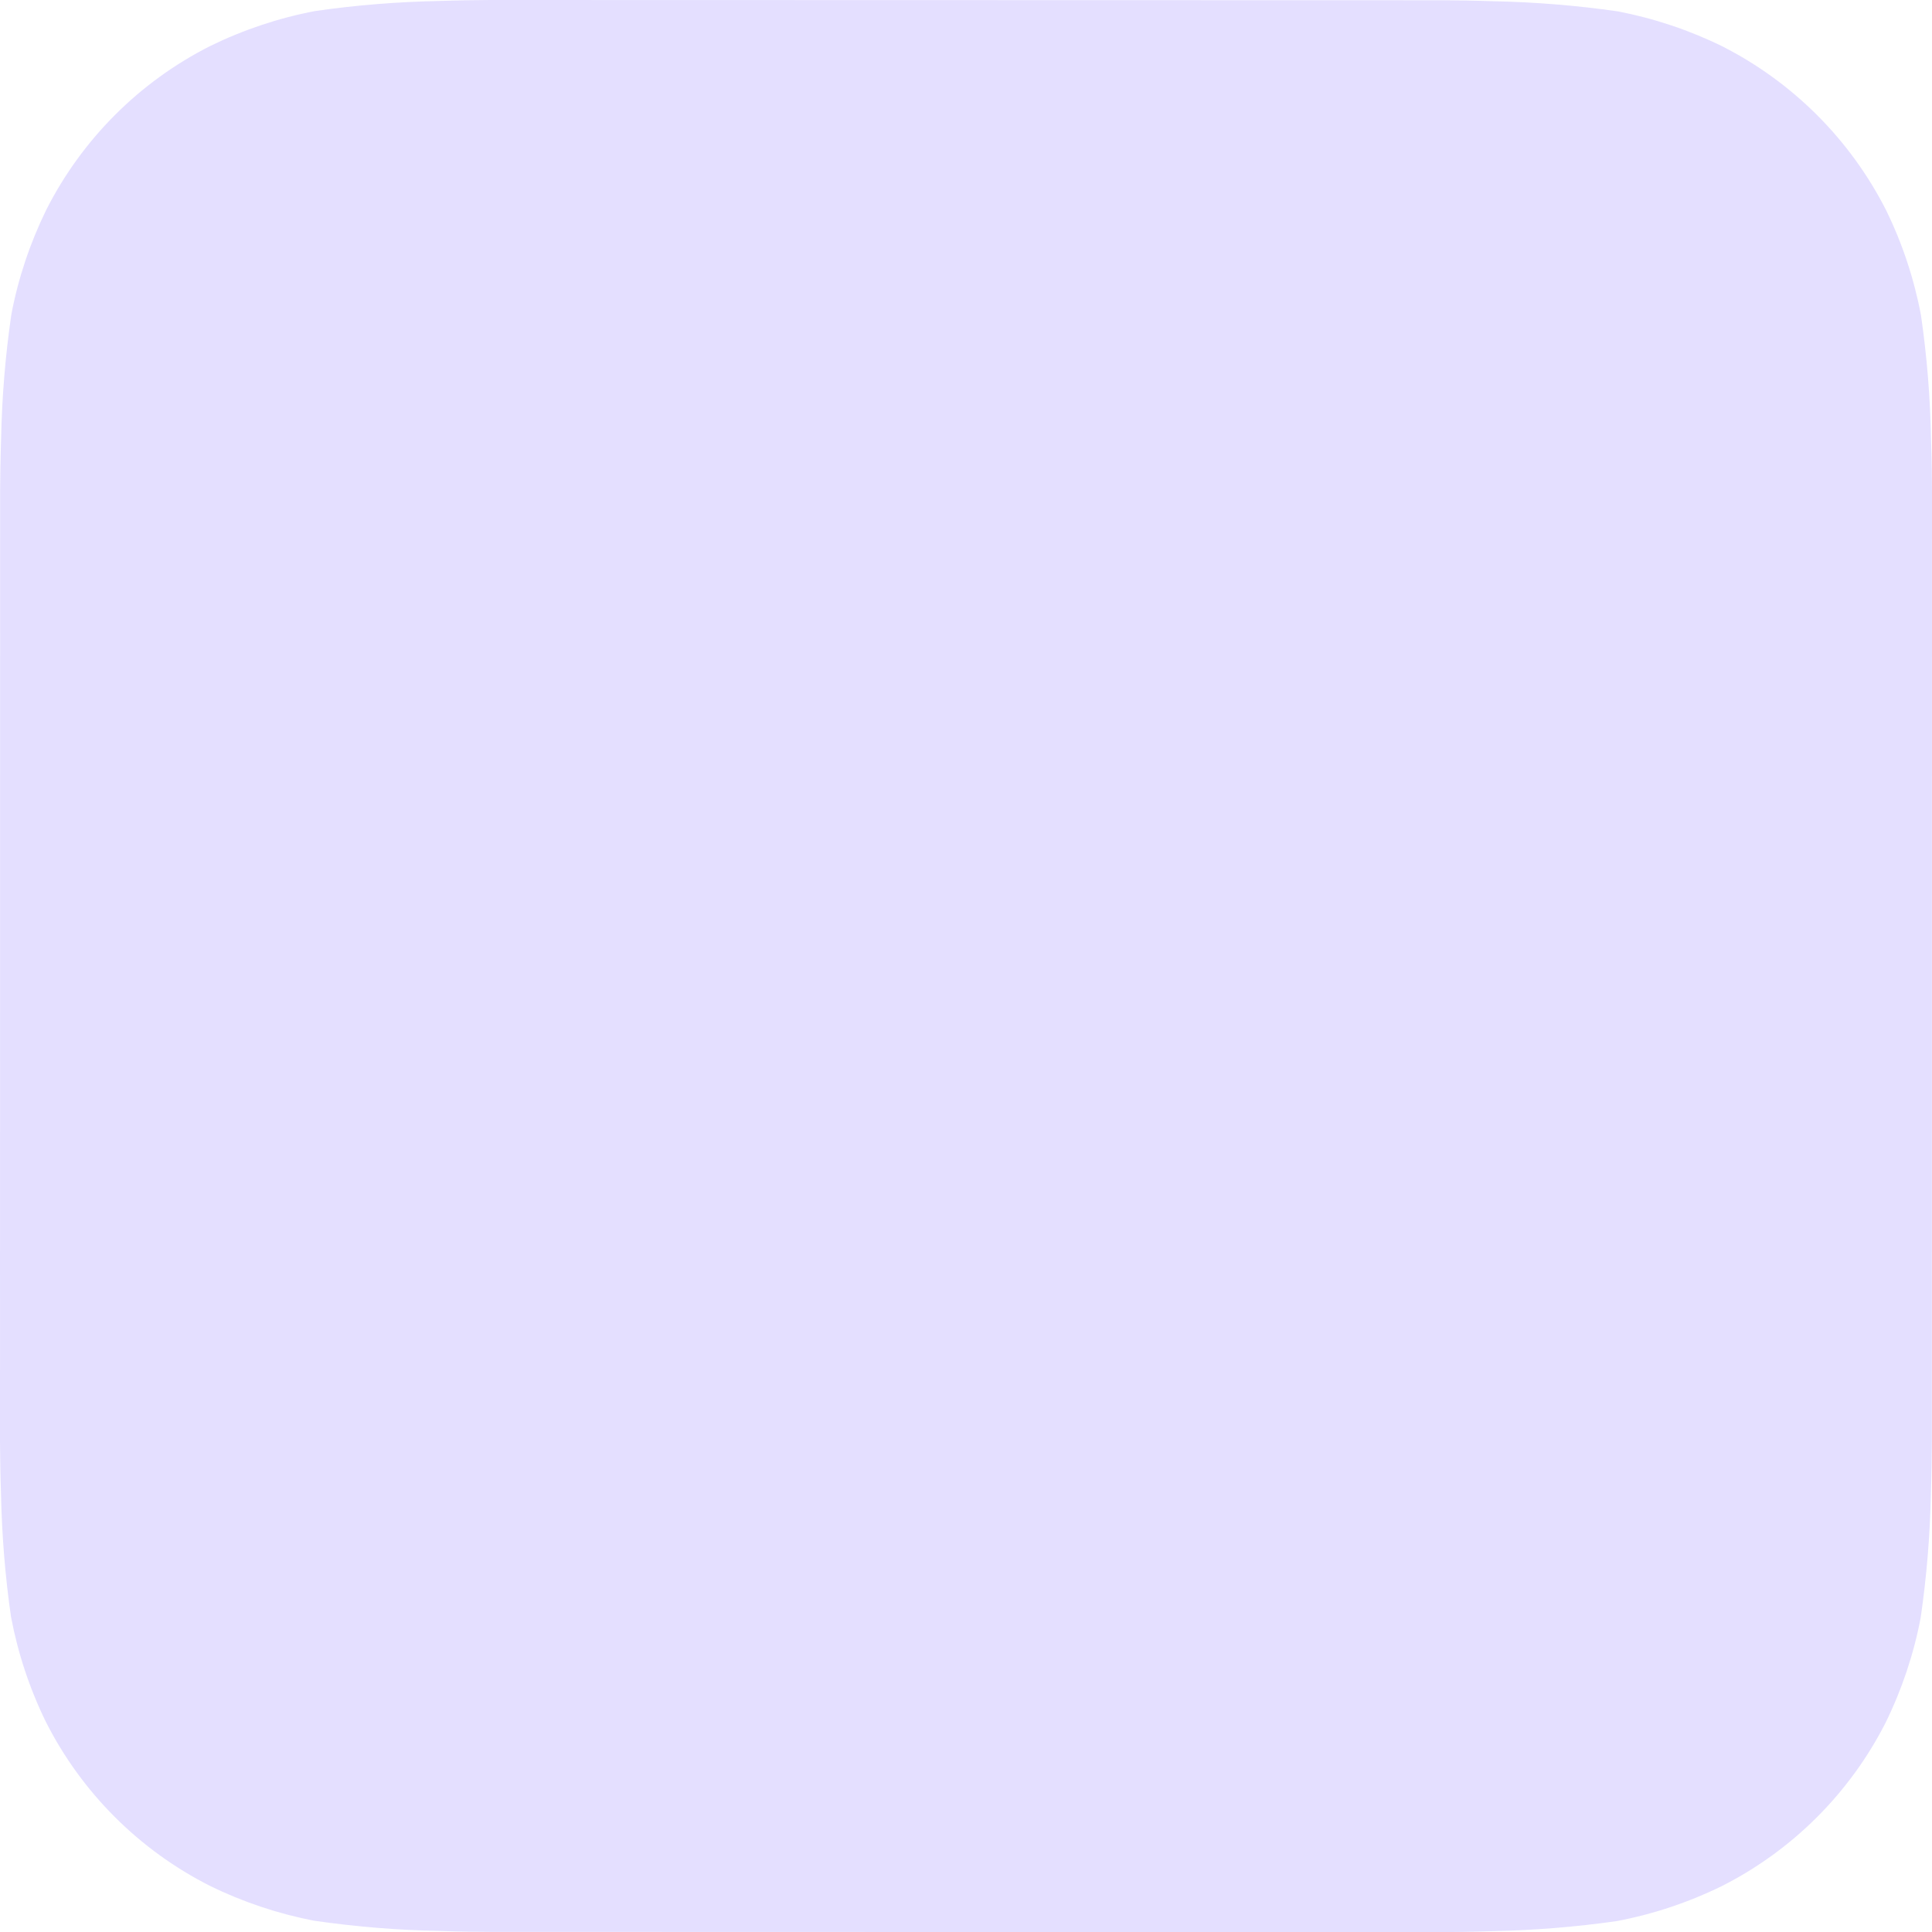 <svg width="16" height="16" viewBox="0 0 16 16" fill="none" xmlns="http://www.w3.org/2000/svg">
<g clip-path="url(#clip0_2398_36723)">
<path opacity="0.2" d="M15.999 11.94C15.999 12.028 15.996 12.218 15.991 12.365C15.984 12.711 15.956 13.056 15.906 13.398C15.849 13.698 15.751 13.99 15.617 14.264C15.32 14.849 14.844 15.324 14.259 15.62C13.983 15.755 13.69 15.853 13.388 15.91C13.049 15.958 12.706 15.986 12.363 15.993C12.216 15.998 12.026 16.001 11.939 16.001L4.061 15.999C3.973 15.999 3.784 15.997 3.637 15.991C3.291 15.985 2.946 15.956 2.603 15.907C2.303 15.849 2.012 15.752 1.737 15.617C1.152 15.321 0.676 14.845 0.38 14.26C0.245 13.984 0.148 13.691 0.091 13.389C0.042 13.049 0.015 12.707 0.008 12.363C0.003 12.222 0.001 12.081 0 11.94L0.001 4.061C0.001 3.974 0.004 3.784 0.009 3.637C0.016 3.291 0.044 2.946 0.094 2.604C0.151 2.303 0.249 2.012 0.383 1.738C0.68 1.152 1.155 0.677 1.741 0.381C2.017 0.246 2.31 0.148 2.612 0.091C2.952 0.042 3.294 0.015 3.637 0.008C3.784 0.003 3.974 0 4.061 0L11.94 0.002C12.027 0.002 12.217 0.005 12.364 0.01C12.71 0.017 13.055 0.045 13.398 0.094C13.698 0.152 13.989 0.249 14.264 0.384C14.848 0.681 15.323 1.156 15.62 1.741C15.755 2.017 15.852 2.31 15.909 2.612C15.958 2.952 15.986 3.295 15.992 3.638C15.998 3.785 16 3.975 16 4.061L15.999 11.94L15.999 11.94Z" fill="#7B61FF"/>
</g>
<defs>
<clipPath id="clip0_2398_36723">
<rect width="16" height="16" fill="white"/>
</clipPath>
</defs>
</svg>
